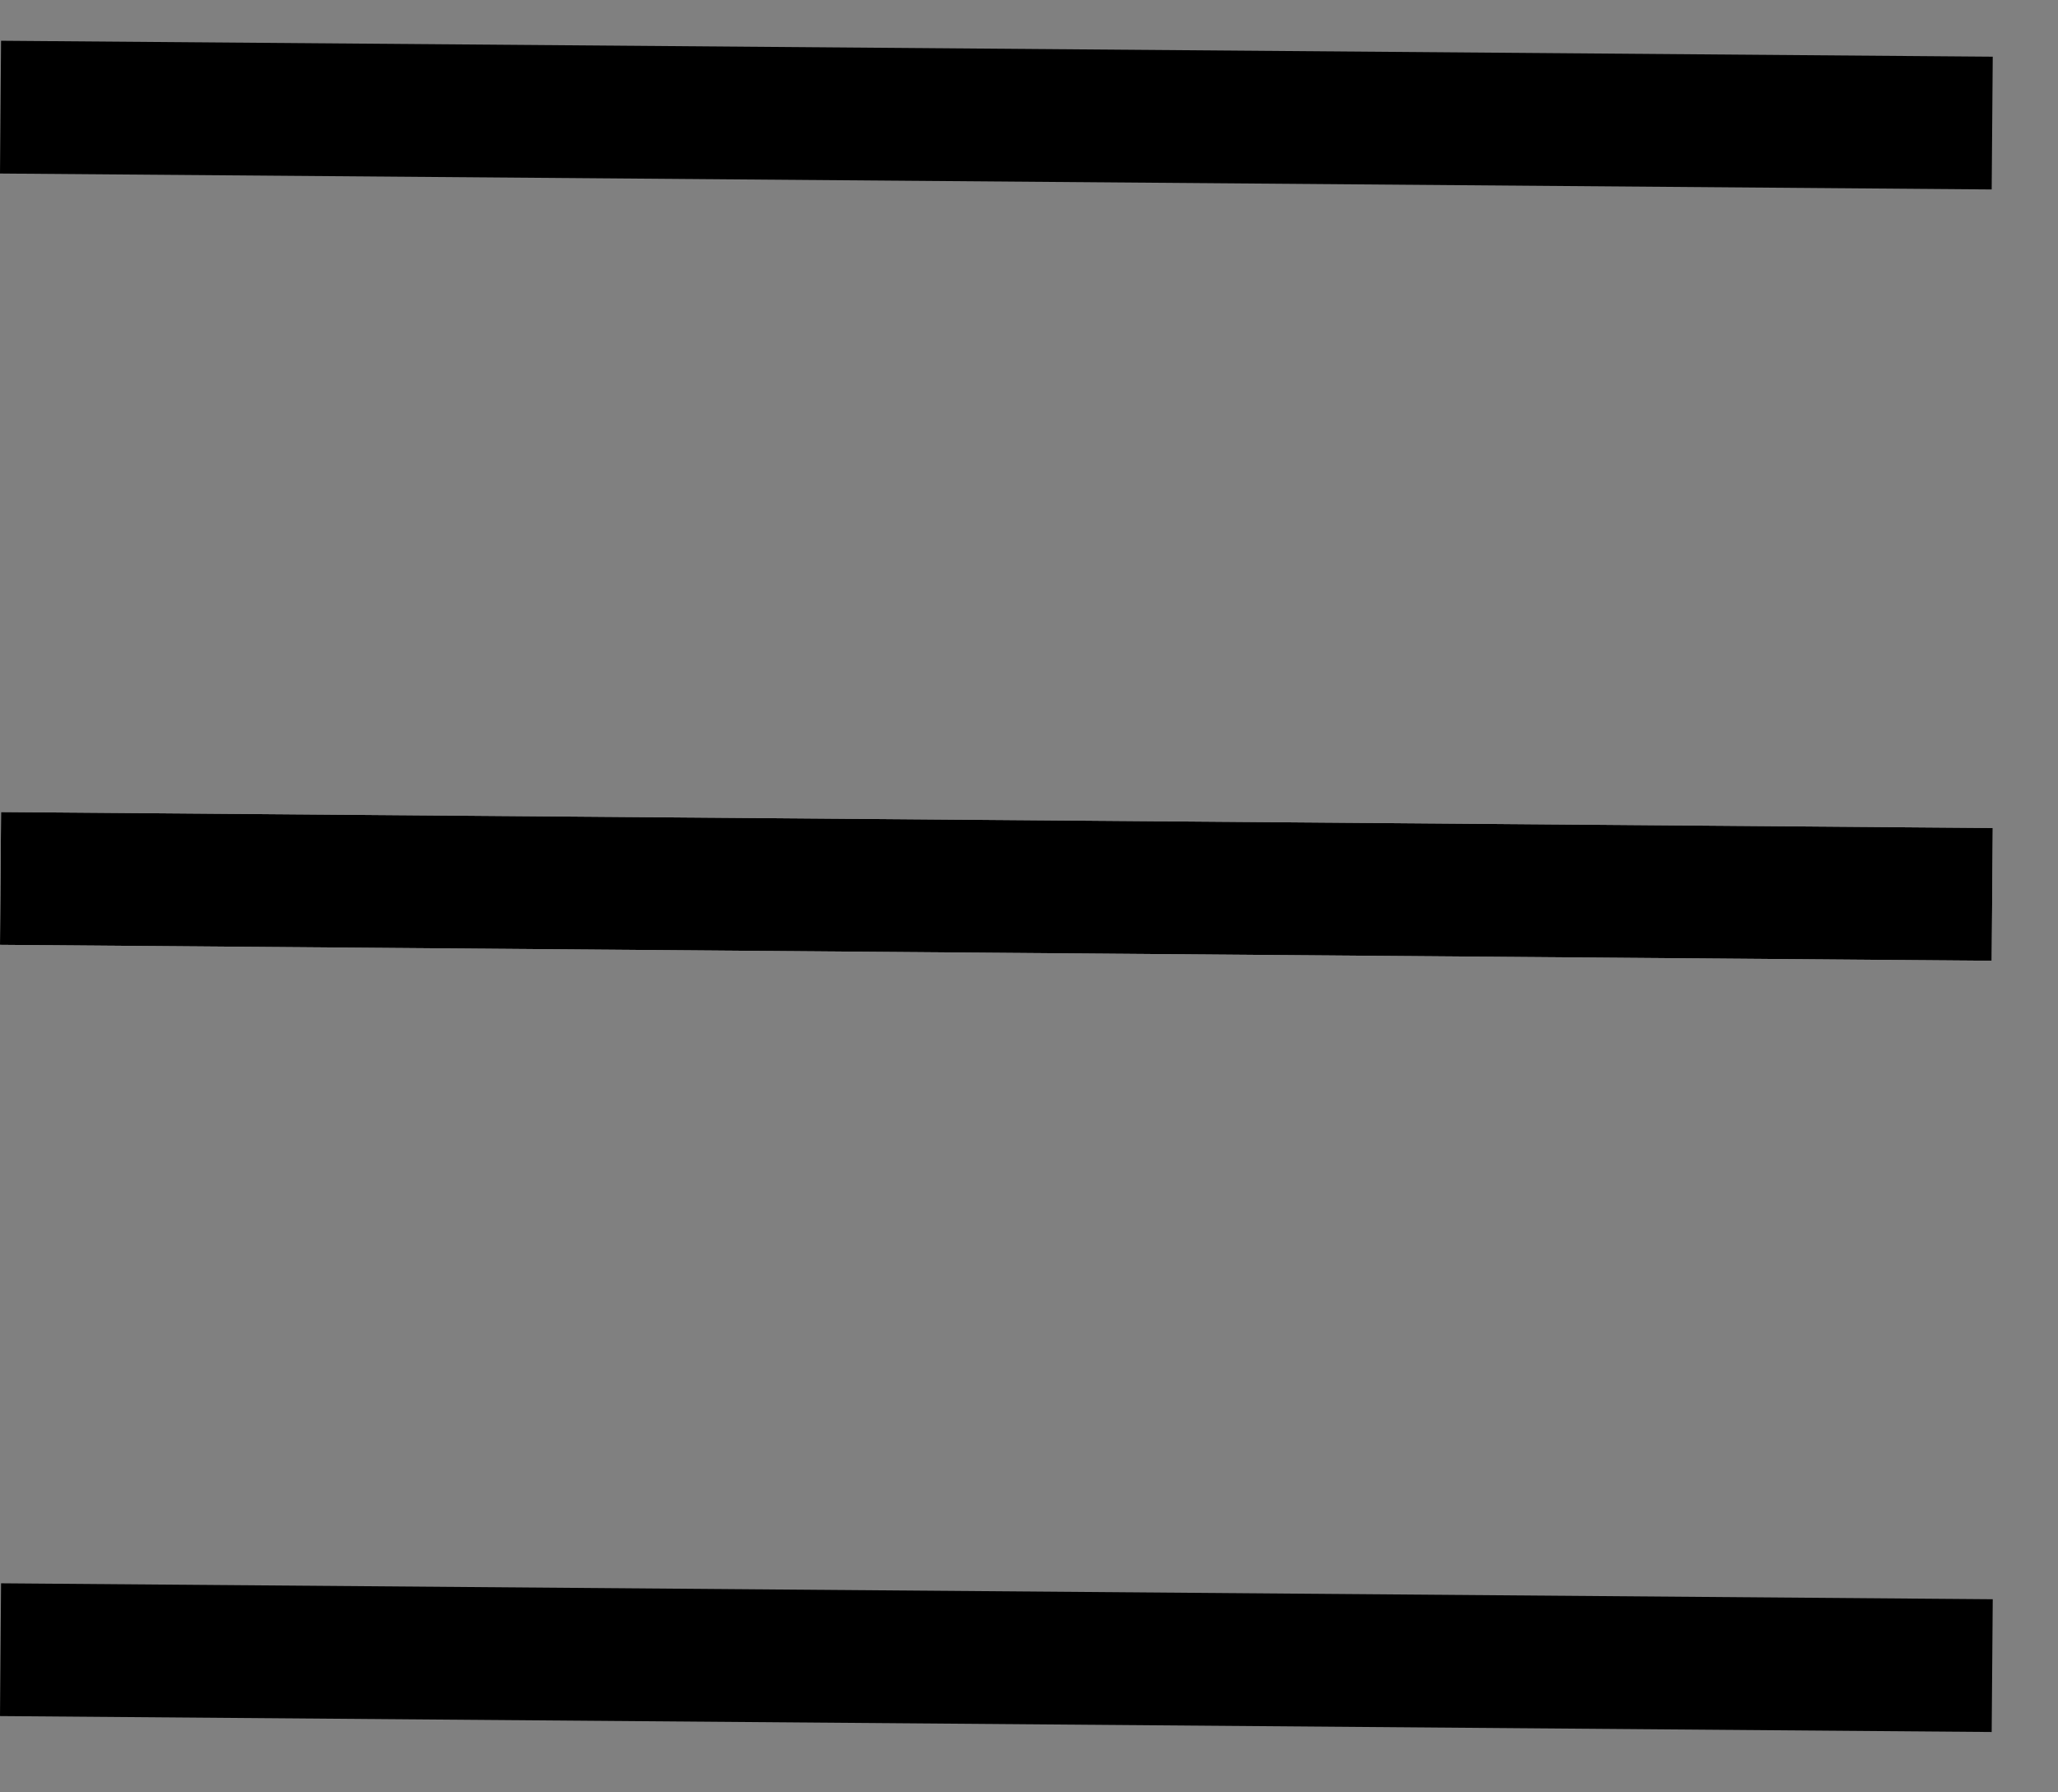 <svg width="31" height="27" viewBox="0 0 31 27" fill="none" xmlns="http://www.w3.org/2000/svg">
<rect x="0" y="0" width="31" height="27" fill="#808080" stroke="none"/>
<line y1="-1" x2="30.001" y2="-1" transform="matrix(1 0.008 -0.008 1 0 2.614)" stroke="black" stroke-width="2"/>
<line y1="-1" x2="30.001" y2="-1" transform="matrix(1 0.008 -0.008 1 0 14.233)" stroke="white" stroke-width="2"/>
<line y1="-1" x2="30.001" y2="-1" transform="matrix(1 0.008 -0.008 1 0 14.233)" stroke="black" stroke-width="2"/>
<line y1="-1" x2="30.001" y2="-1" transform="matrix(1 0.008 -0.008 1 0 25.851)" stroke="black" stroke-width="2"/>
</svg>
